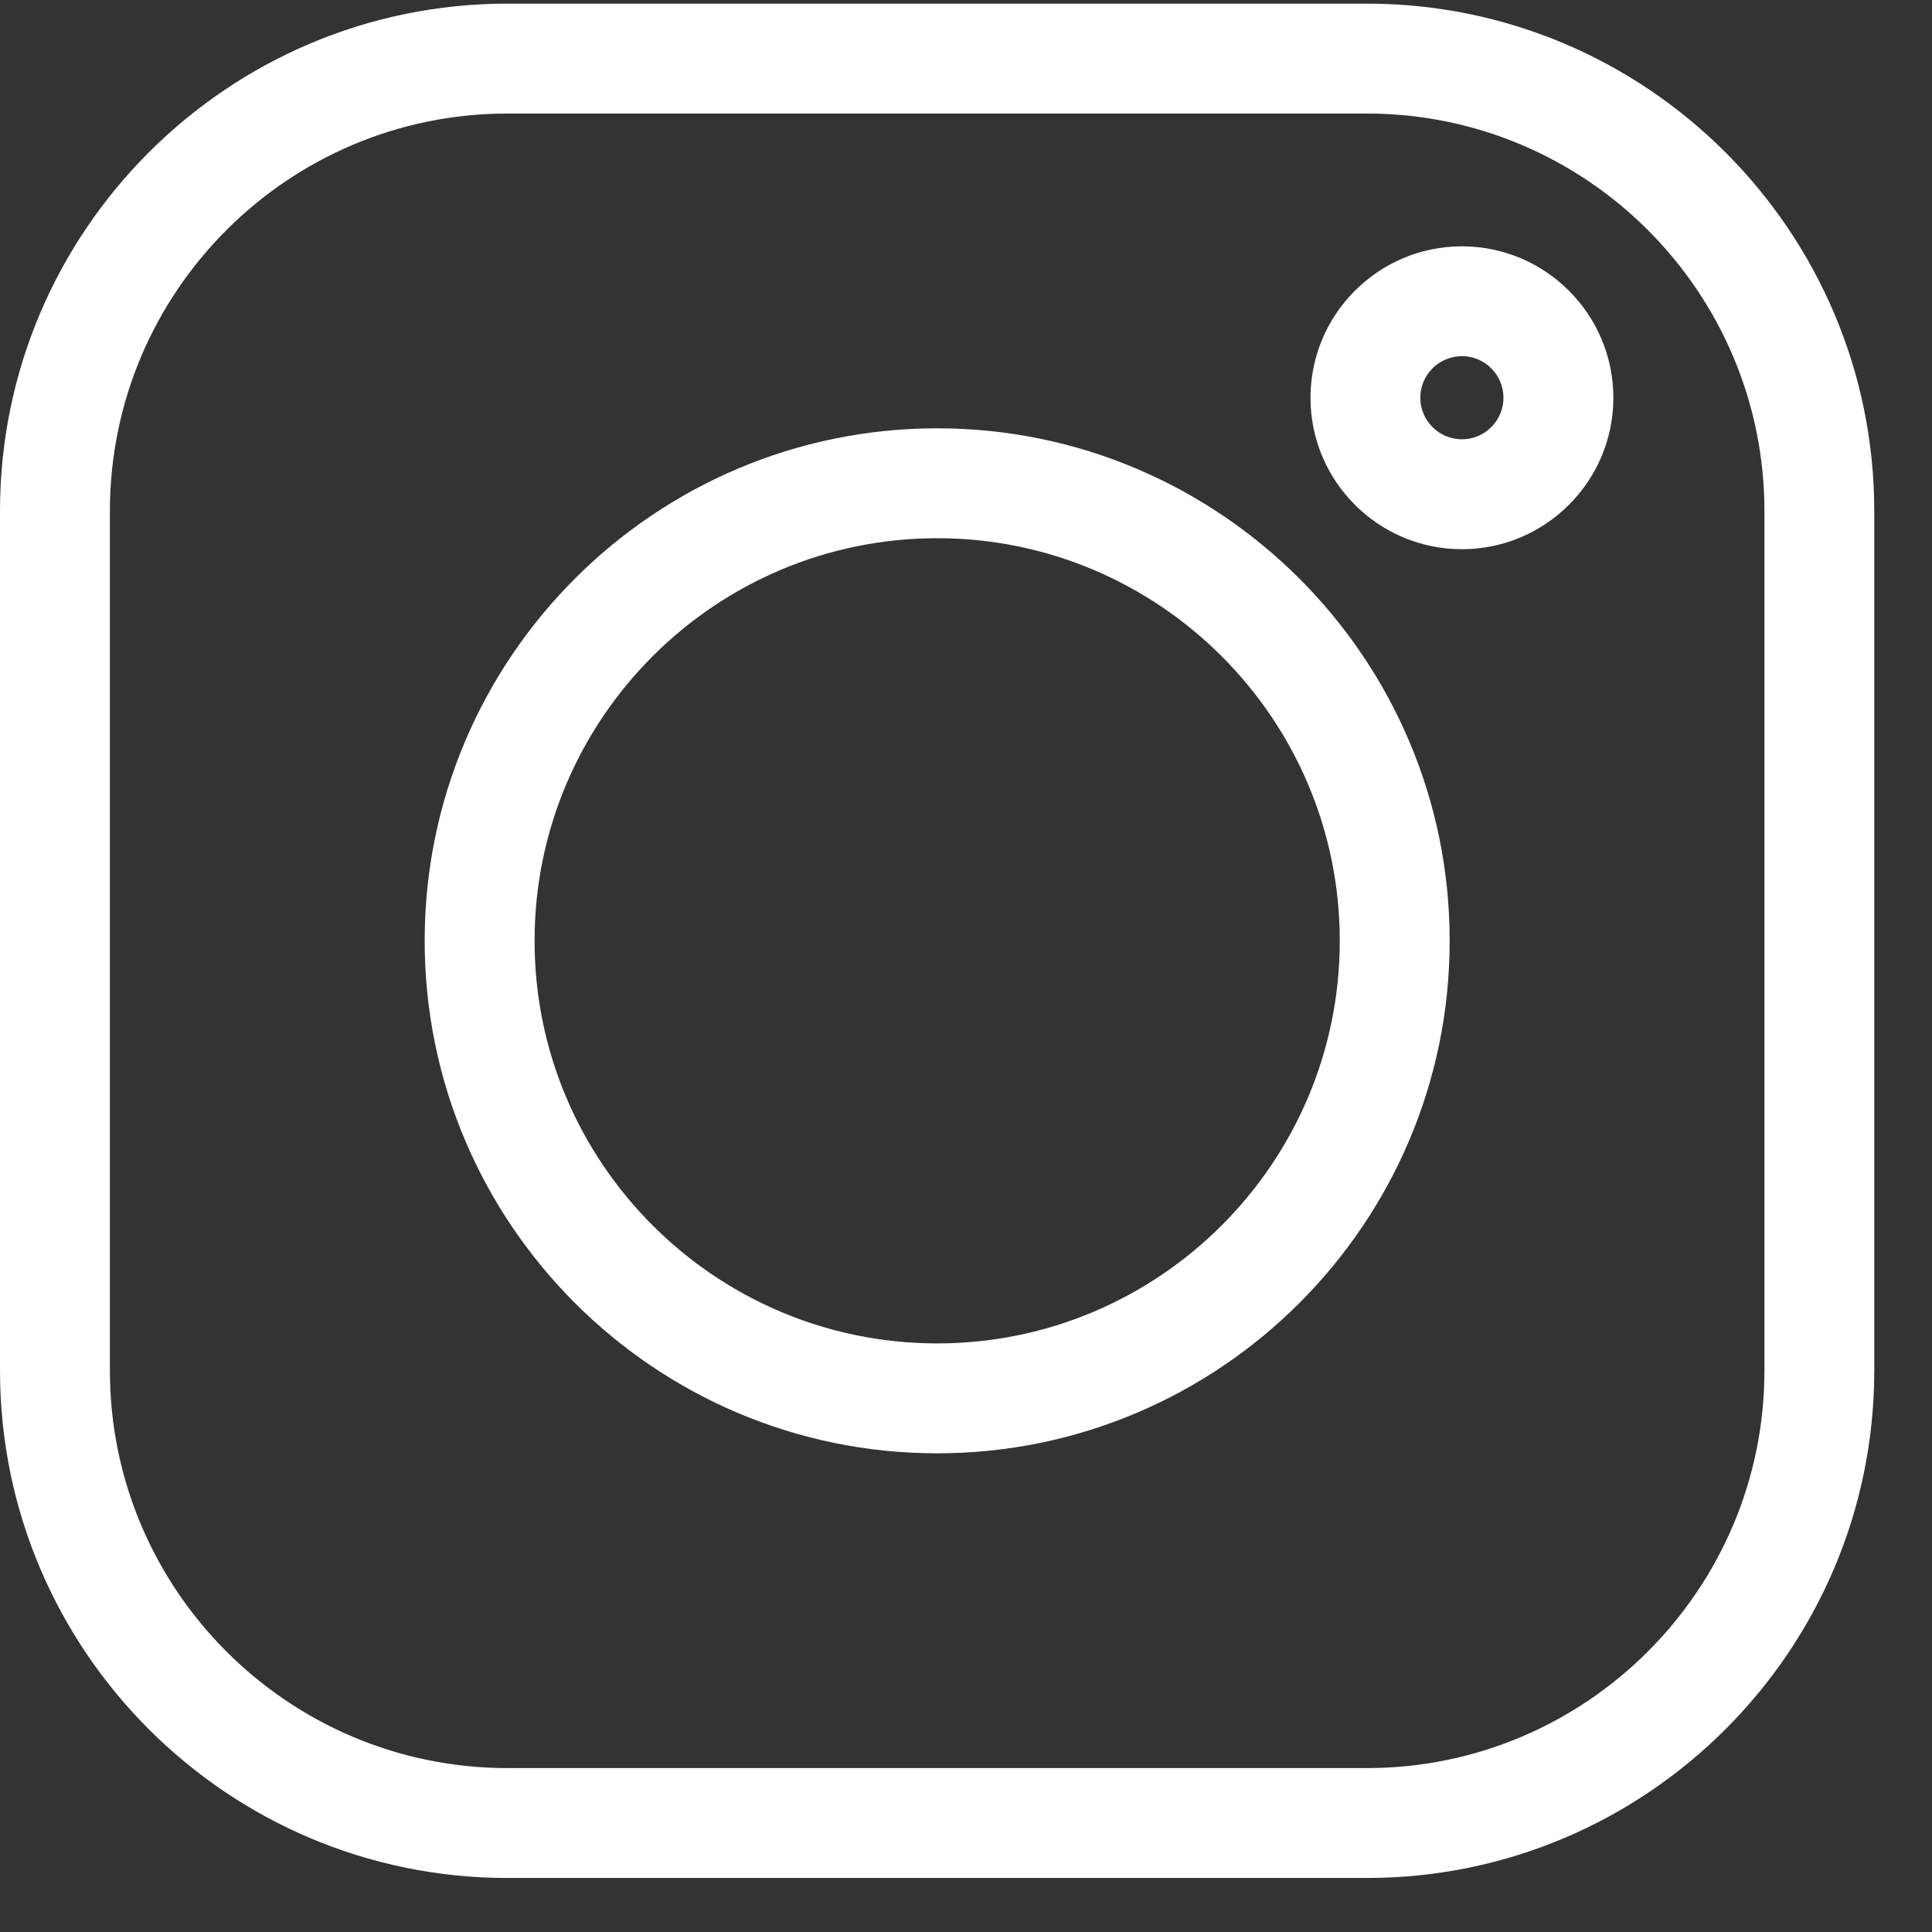 <svg width="26" height="26" viewBox="0 0 26 26" fill="none" xmlns="http://www.w3.org/2000/svg">
<rect x="0" y="0" width="26" height="26" fill="#333333" stroke="none"/>
<path d="M18.396 0.049H6.828C3.063 0.049 0 3.112 0 6.877V18.445C0 22.21 3.063 25.273 6.828 25.273H18.396C22.161 25.273 25.223 22.21 25.223 18.445V6.877C25.223 3.112 22.161 0.049 18.396 0.049ZM23.745 18.445C23.745 21.394 21.345 23.794 18.396 23.794H6.828C3.878 23.794 1.479 21.394 1.479 18.445V6.877C1.479 3.927 3.878 1.528 6.828 1.528H18.396C21.345 1.528 23.745 3.927 23.745 6.877V18.445Z" fill="white"/>
<path d="M12.612 5.764C8.809 5.764 5.715 8.858 5.715 12.661C5.715 16.464 8.809 19.558 12.612 19.558C16.415 19.558 19.509 16.464 19.509 12.661C19.509 8.858 16.415 5.764 12.612 5.764ZM12.612 18.079C9.624 18.079 7.194 15.649 7.194 12.661C7.194 9.674 9.624 7.243 12.612 7.243C15.599 7.243 18.03 9.674 18.03 12.661C18.03 15.649 15.599 18.079 12.612 18.079Z" fill="white"/>
<path d="M19.674 3.315C18.55 3.315 17.636 4.229 17.636 5.353C17.636 6.477 18.55 7.391 19.674 7.391C20.797 7.391 21.712 6.477 21.712 5.353C21.712 4.229 20.797 3.315 19.674 3.315ZM19.674 5.912C19.365 5.912 19.114 5.661 19.114 5.353C19.114 5.044 19.365 4.793 19.674 4.793C19.982 4.793 20.233 5.044 20.233 5.353C20.233 5.661 19.982 5.912 19.674 5.912Z" fill="white"/>
</svg>
